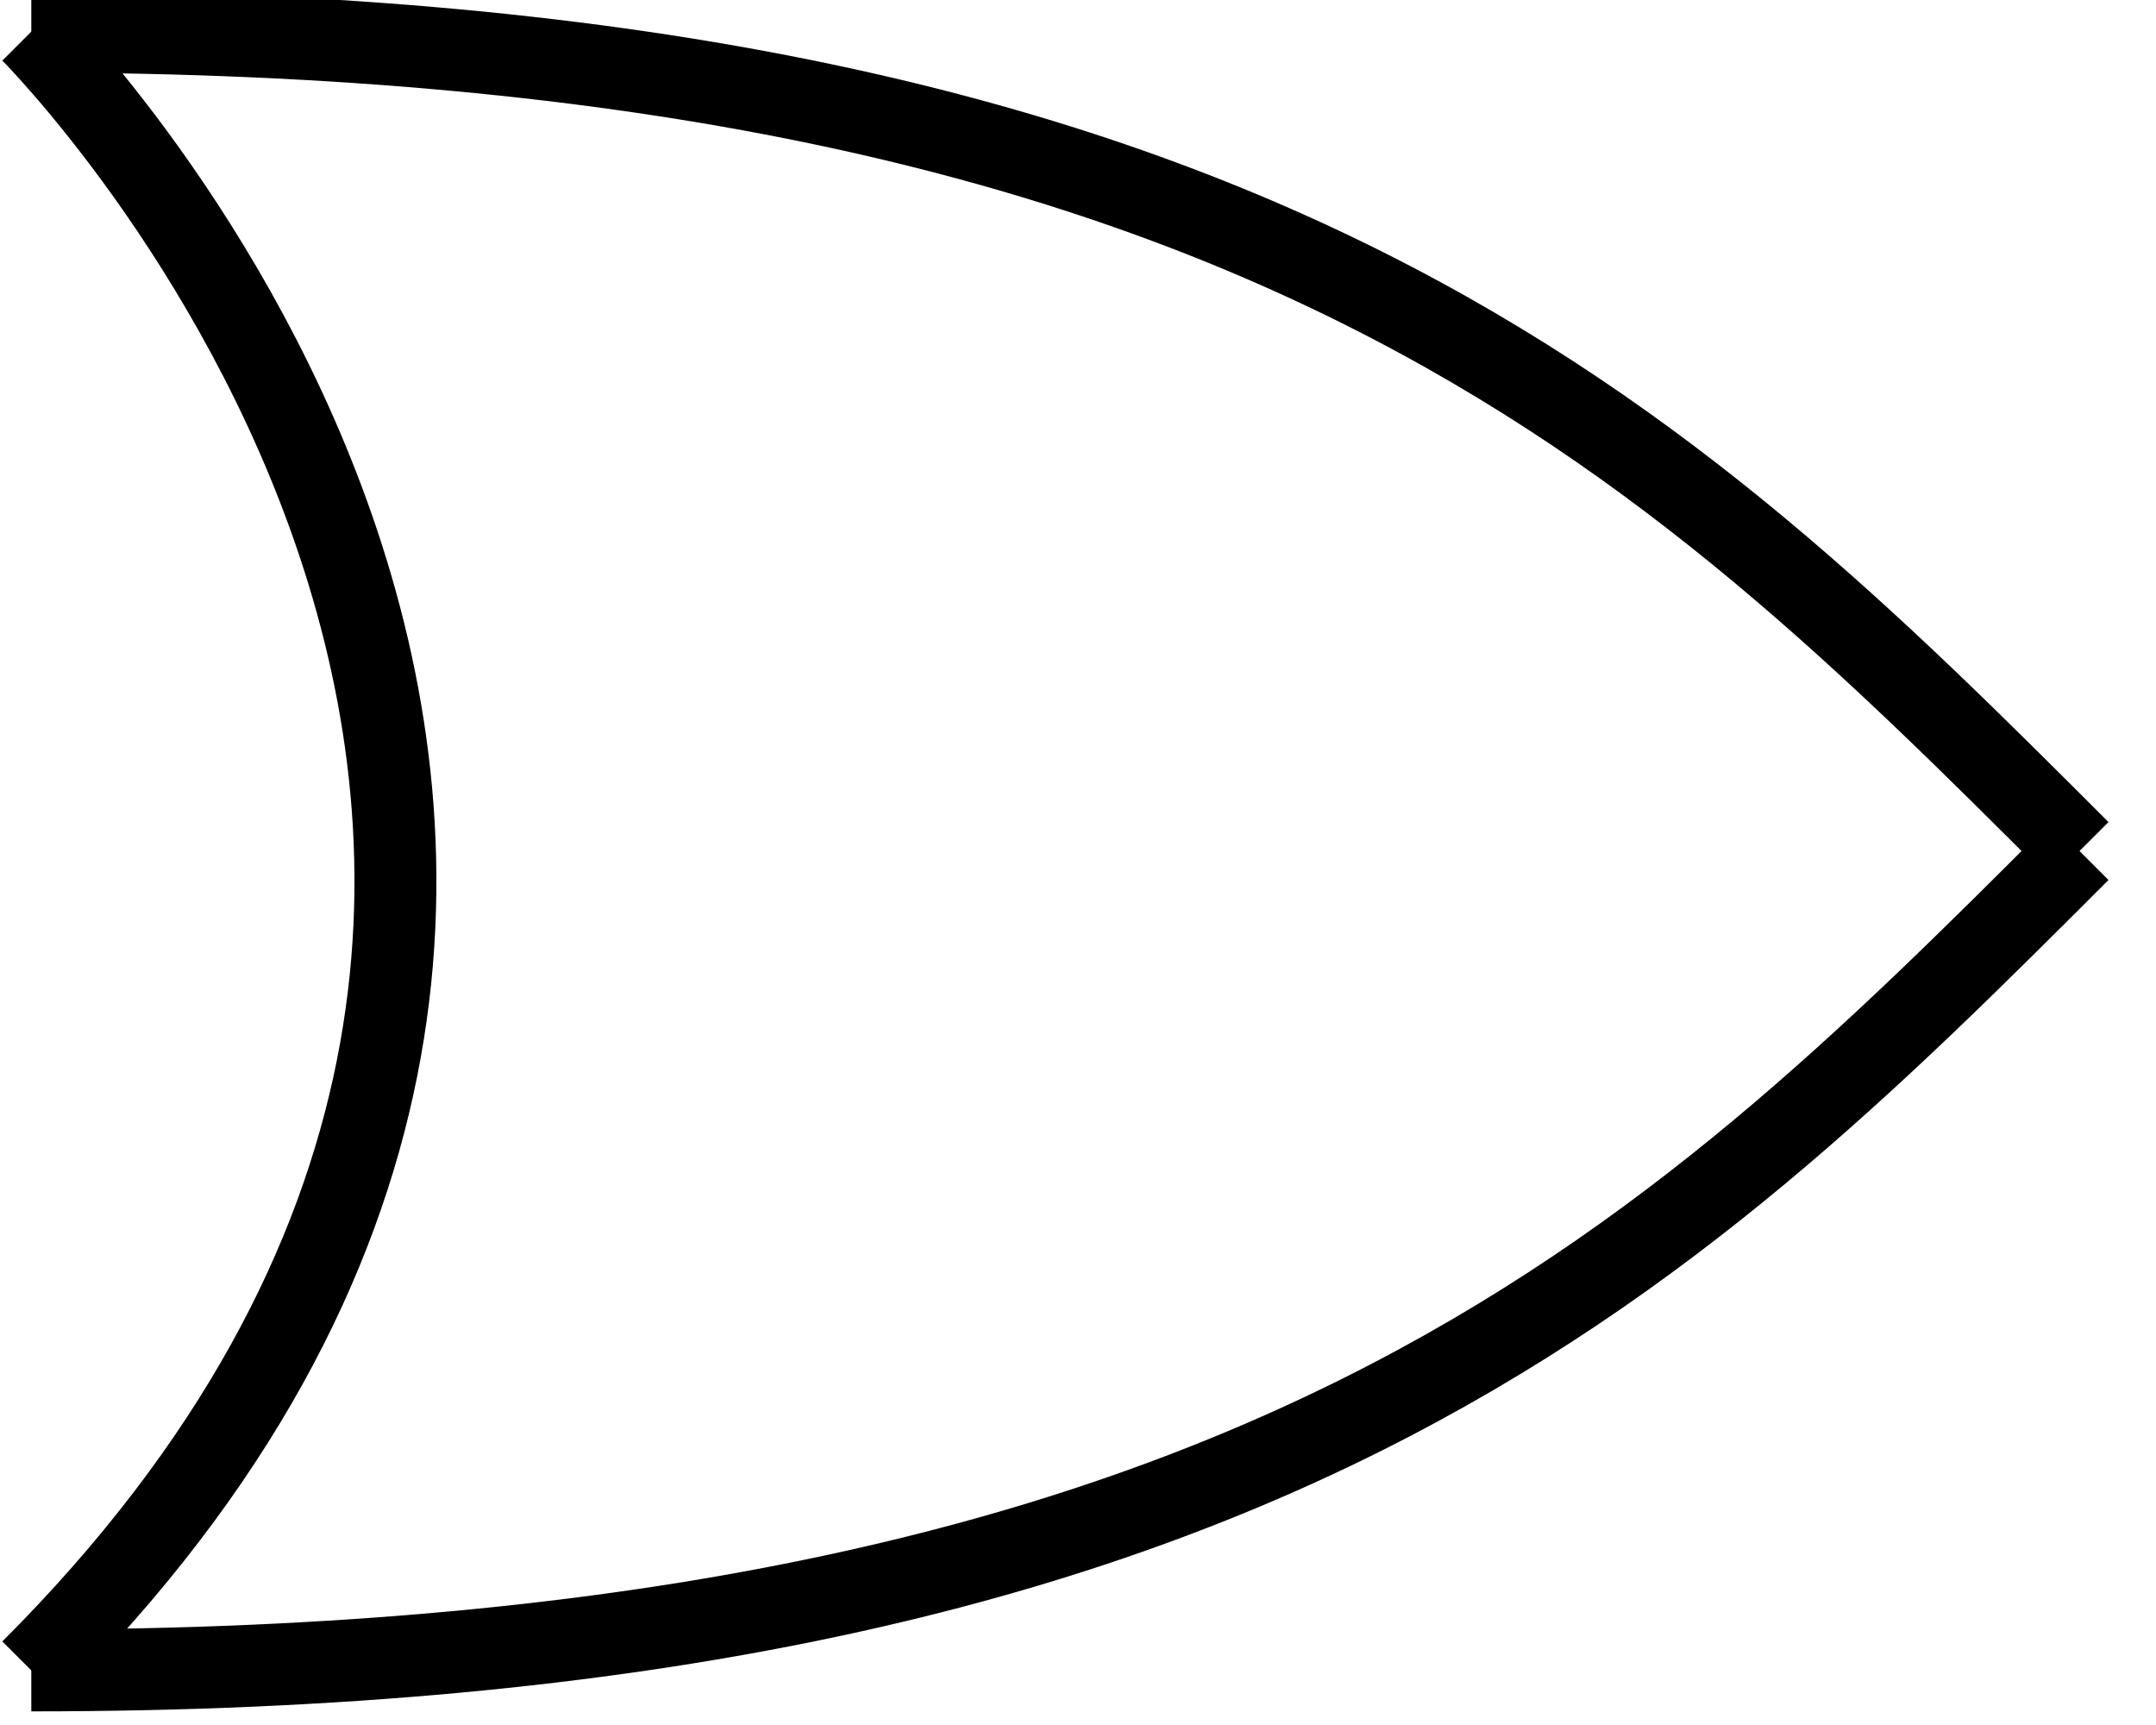 <?xml version="1.0" encoding="UTF-8" standalone="no"?>
<svg
   xmlns:dc="http://purl.org/dc/elements/1.1/"
   xmlns:cc="http://creativecommons.org/ns#"
   xmlns:rdf="http://www.w3.org/1999/02/22-rdf-syntax-ns#"
   xmlns:svg="http://www.w3.org/2000/svg"
   xmlns="http://www.w3.org/2000/svg"
   xmlns:sodipodi="http://sodipodi.sourceforge.net/DTD/sodipodi-0.dtd"
   xmlns:inkscape="http://www.inkscape.org/namespaces/inkscape"
   version="1.1"
   viewBox="0 0 50 40"
   preserveAspectRatio="xMidYMid"
   id="svg2"
   inkscape:version="0.48.1 r9760"
   width="100%"
   height="100%"
   sodipodi:docname="or.svg"
   style="fill-rule:evenodd">
  <defs
     id="defs104" />
  <sodipodi:namedview
     pagecolor="#ffffff"
     bordercolor="#666666"
     borderopacity="1"
     objecttolerance="10"
     gridtolerance="10"
     guidetolerance="10"
     inkscape:pageopacity="0"
     inkscape:pageshadow="2"
     inkscape:window-width="1280"
     inkscape:window-height="723"
     id="namedview102"
     showgrid="false"
     inkscape:zoom="1.8101934"
     inkscape:cx="173.03538"
     inkscape:cy="68.710175"
     inkscape:window-x="0"
     inkscape:window-y="0"
     inkscape:window-maximized="1"
     inkscape:current-layer="svg2" />
  <g
     visibility="visible"
     id="Default"
     style="visibility:visible"
     transform="translate(0,-29660)">
    <desc
       id="desc5">Master slide</desc>
    <g
       style="fill:none;stroke:none"
       id="g7">
      <rect
         x="0"
         y="0"
         width="21000"
         height="29700"
         id="rect9" />
    </g>
  </g>
  <g
     style="visibility:visible"
     id="g62"
     transform="matrix(0.019,0,0,0.019,-18.274,-84.766)">
    <desc
       id="desc64">Group</desc>
    <g
       id="g66">
      <desc
         id="desc68">Drawing</desc>
      <g
         id="g70">
        <g
           id="g72"
           style="fill:none;stroke:#000000;stroke-width:100;stroke-linejoin:round">
          <path
             inkscape:connector-curvature="0"
             id="path74"
             d="m 1000,4500 c 1500,0 2000,500 2500,1000"
             style="fill:none" />
        </g>
        <g
           id="g76" />
      </g>
    </g>
    <g
       id="g78">
      <desc
         id="desc80">Drawing</desc>
      <g
         id="g82">
        <g
           id="g84"
           style="fill:none;stroke:#000000;stroke-width:100;stroke-linejoin:round">
          <path
             inkscape:connector-curvature="0"
             id="path86"
             d="m 1000,6500 c 1500,0 2000,-500 2500,-1000"
             style="fill:none" />
        </g>
        <g
           id="g88" />
      </g>
    </g>
    <g
       id="g90">
      <desc
         id="desc92">Drawing</desc>
      <g
         id="g94">
        <g
           id="g96"
           style="fill:none;stroke:#000000;stroke-width:100;stroke-linejoin:round">
          <path
             inkscape:connector-curvature="0"
             id="path98"
             d="m 1000,6500 c 1000,-1000 0,-2000 0,-2000"
             style="fill:none" />
        </g>
        <g
           id="g100" />
      </g>
    </g>
  </g>
</svg>
